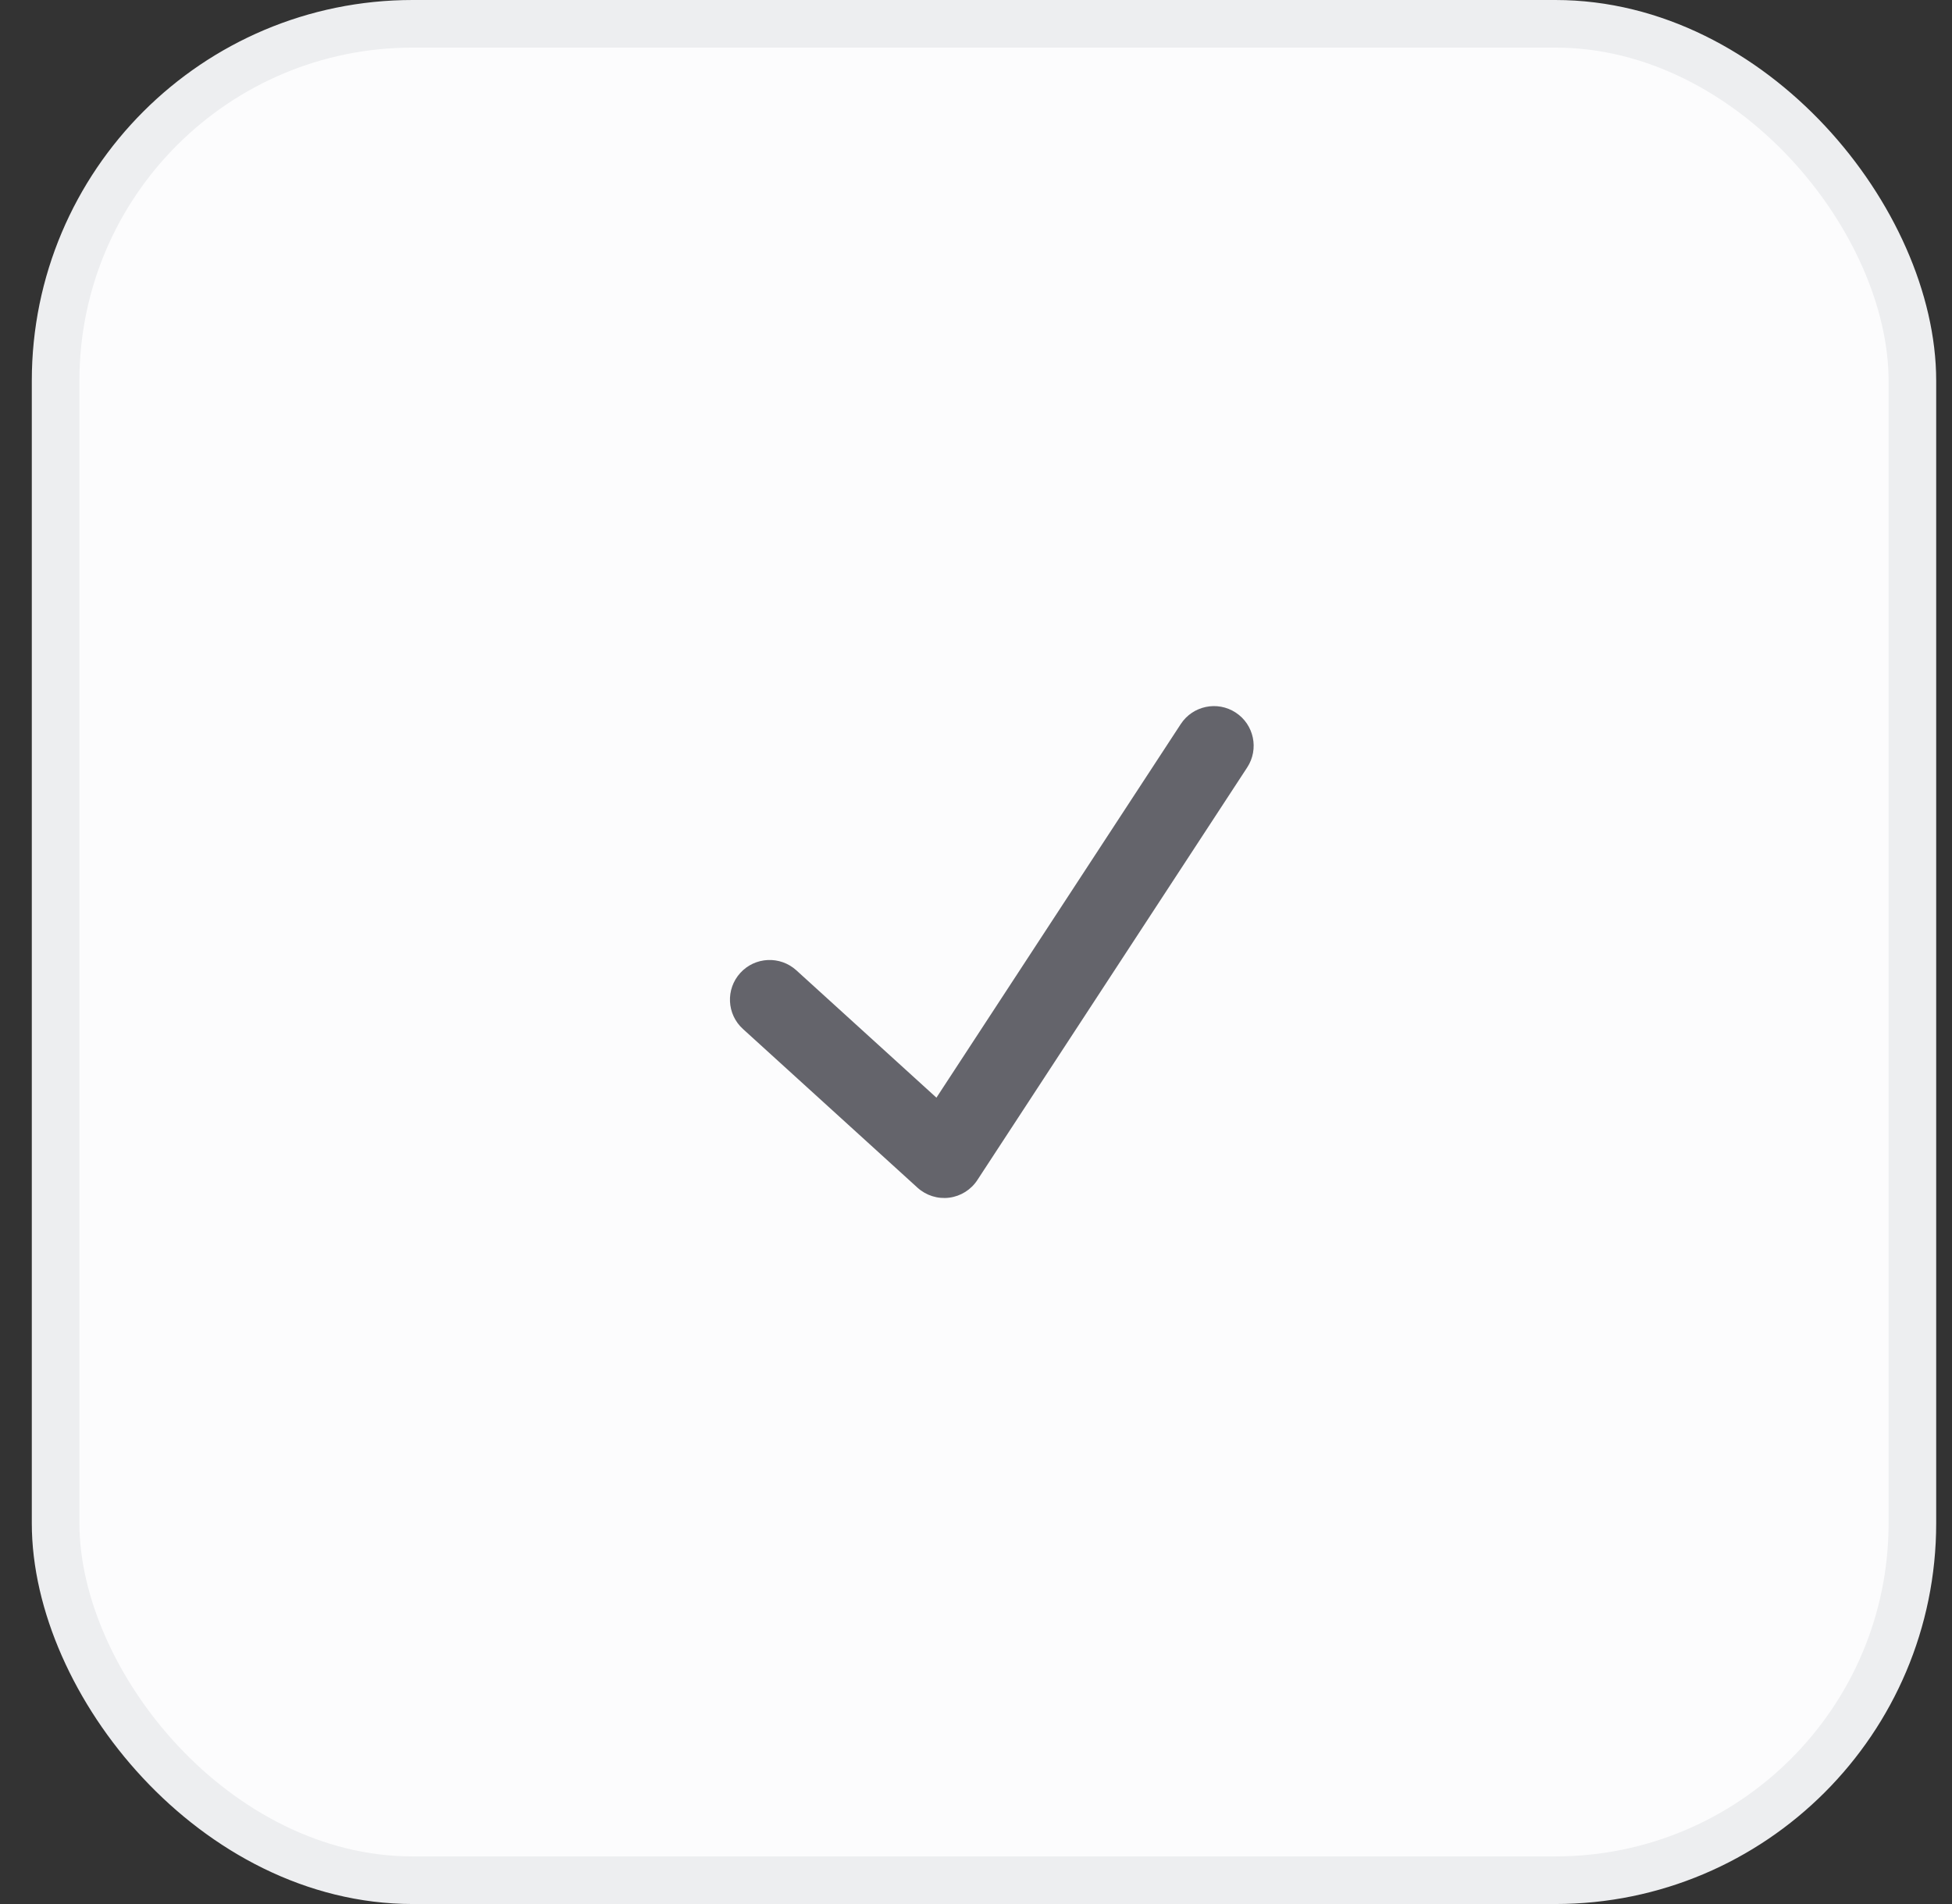 <svg width="100%" height="100%" viewBox="0 0 41 40" fill="none" xmlns="http://www.w3.org/2000/svg">
<rect x="0" y="0" width="41" height="40" fill="#333333" stroke="none"/>
<rect x="1.168" y="0.5" width="39" height="39" rx="7.5" fill="#FCFCFD"/>
<path fill-rule="evenodd" clip-rule="evenodd" d="M25.955 14.97C26.34 15.222 26.448 15.738 26.196 16.123L20.529 24.79C20.396 24.994 20.18 25.13 19.938 25.161C19.695 25.192 19.452 25.115 19.271 24.951L15.605 21.617C15.264 21.308 15.239 20.781 15.549 20.44C15.858 20.1 16.385 20.075 16.726 20.384L19.669 23.06L24.801 15.211C25.053 14.826 25.57 14.718 25.955 14.97Z" fill="#64646B"/>
<rect x="1.168" y="0.5" width="39" height="39" rx="7.5" stroke="#EDEEF0"/>
</svg>